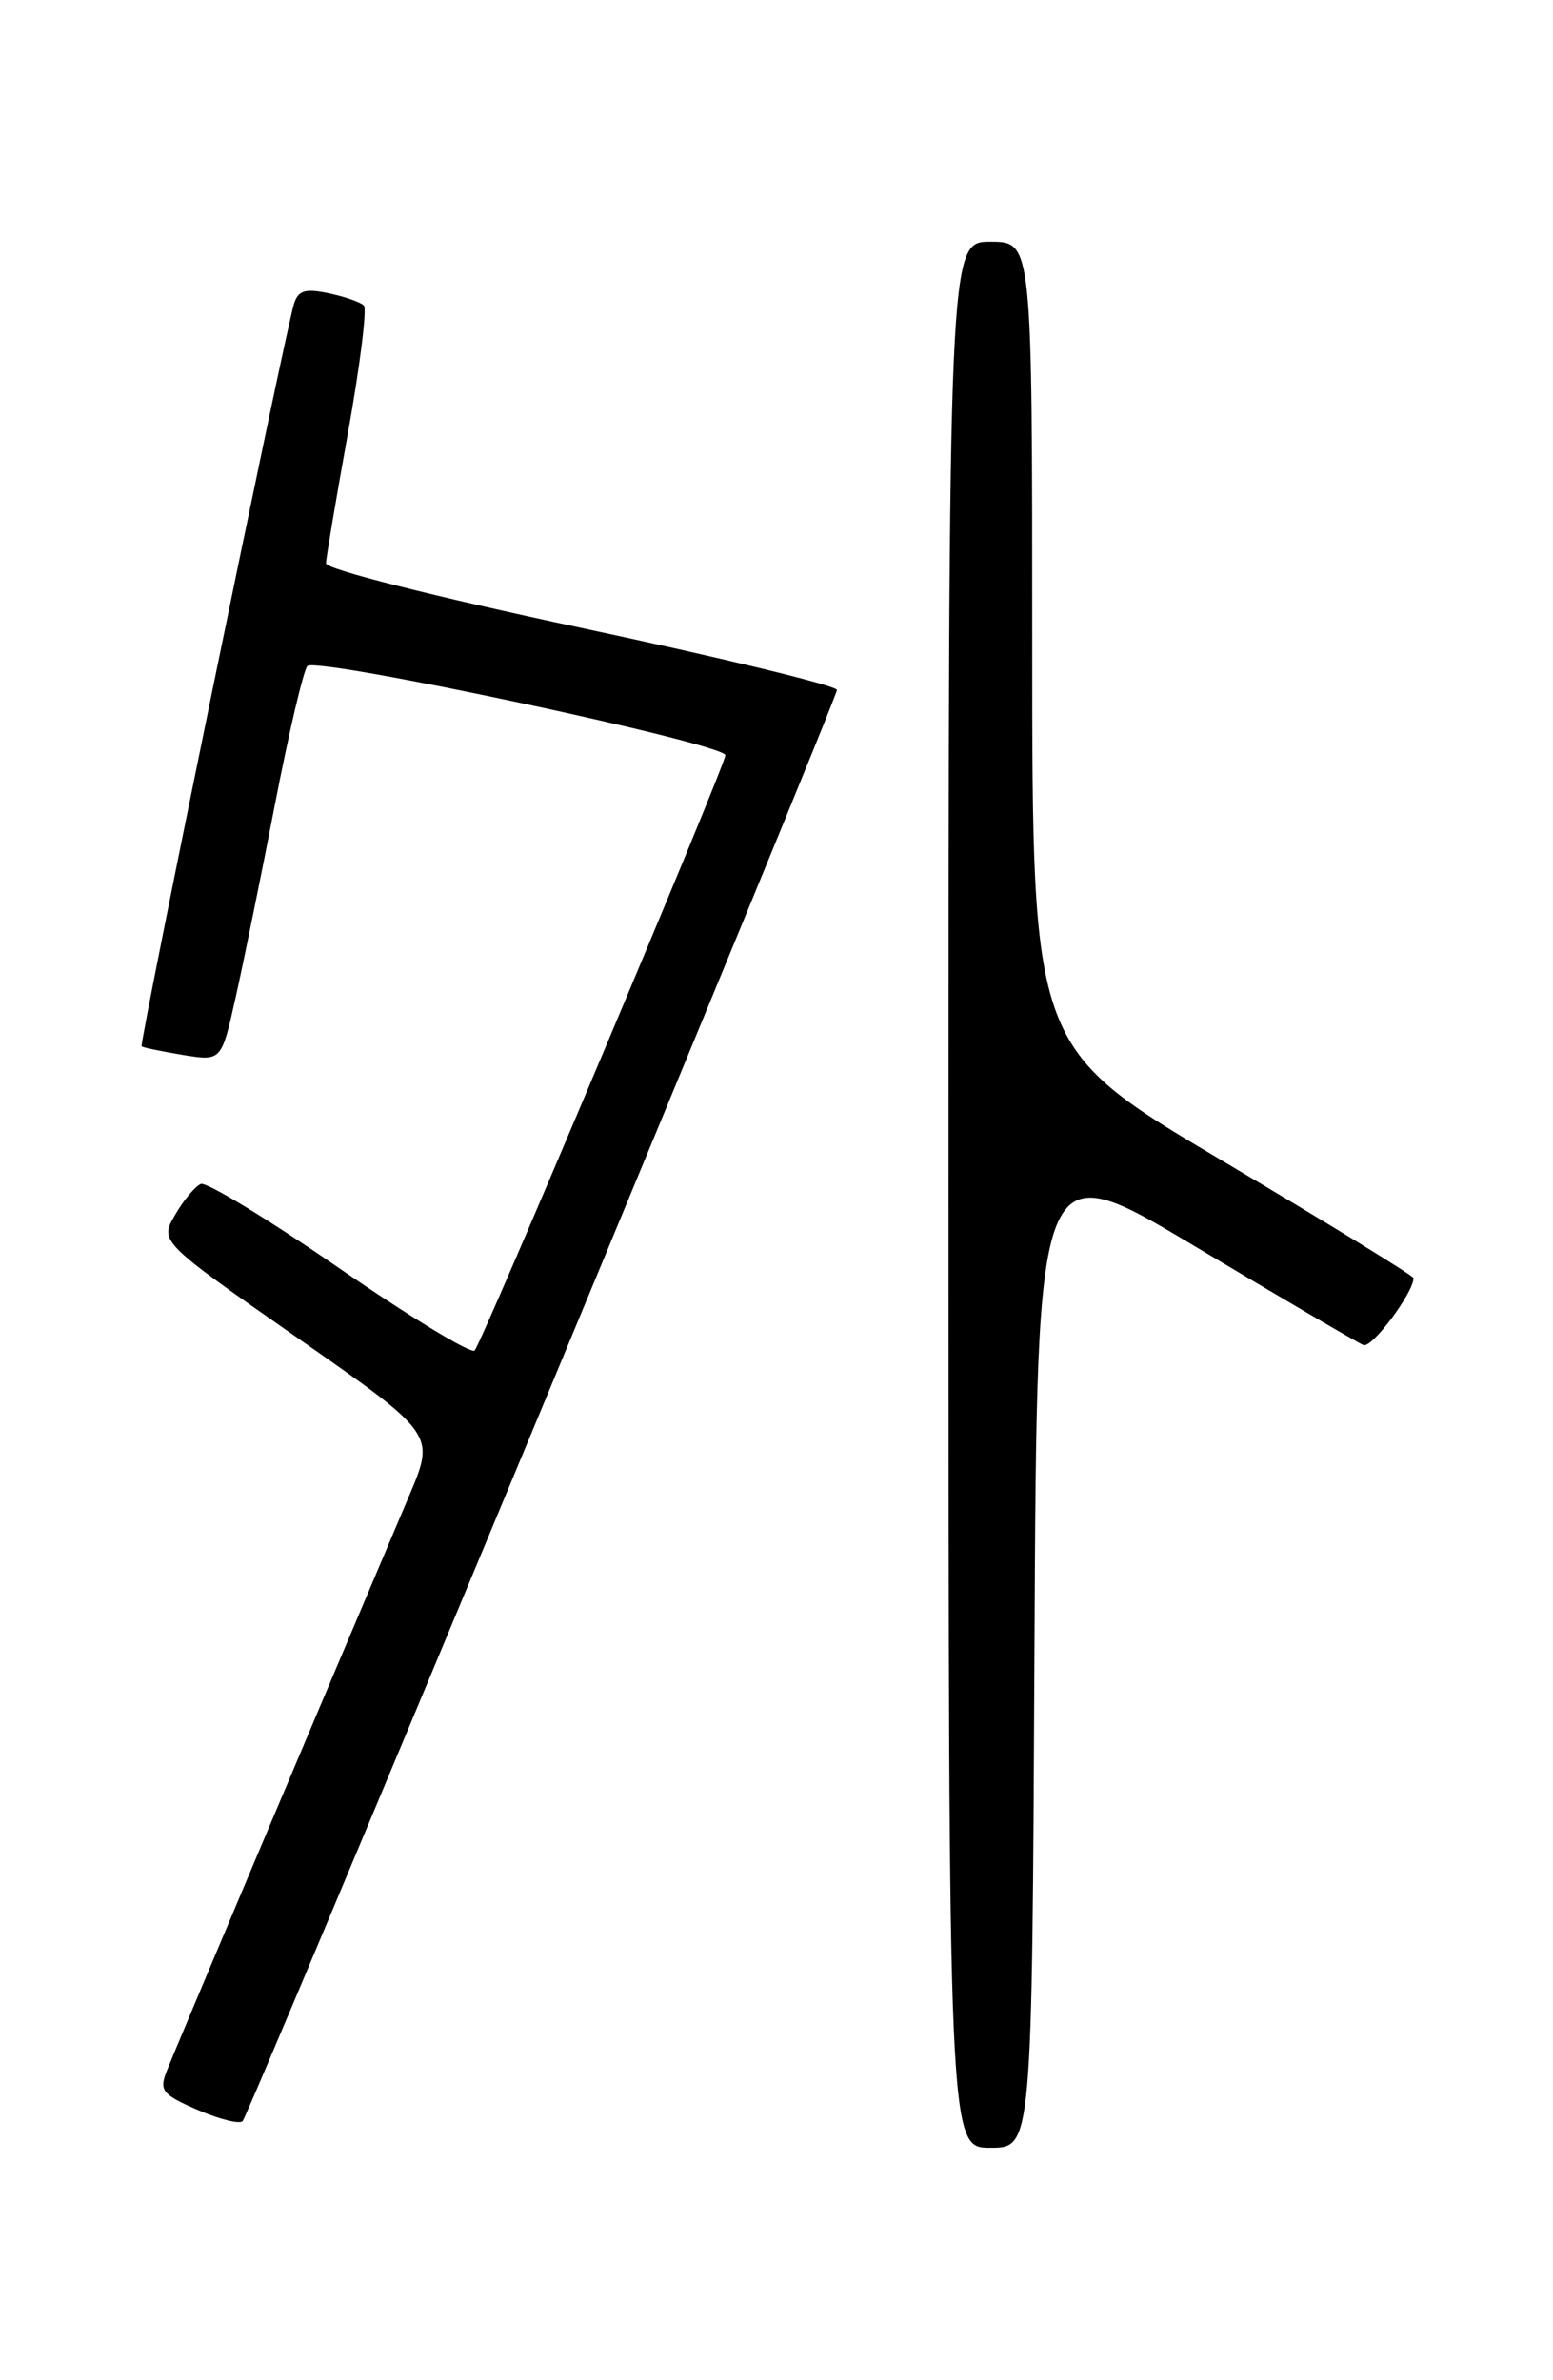 <?xml version="1.0" encoding="UTF-8" standalone="no"?>
<!DOCTYPE svg PUBLIC "-//W3C//DTD SVG 1.1//EN" "http://www.w3.org/Graphics/SVG/1.1/DTD/svg11.dtd" >
<svg xmlns="http://www.w3.org/2000/svg" xmlns:xlink="http://www.w3.org/1999/xlink" version="1.1" viewBox="0 0 167 256">
 <g >
 <path fill="currentColor"
d=" M 111.24 177.44 C 111.50 123.88 111.50 123.88 128.50 134.05 C 137.85 139.64 146.00 144.42 146.62 144.67 C 147.52 145.03 152.00 139.03 152.00 137.46 C 152.00 137.22 142.78 131.56 131.50 124.88 C 111.00 112.73 111.00 112.73 111.00 69.36 C 111.00 26.00 111.00 26.00 106.50 26.00 C 102.00 26.00 102.00 26.00 102.00 128.50 C 102.00 231.00 102.00 231.00 106.49 231.00 C 110.98 231.00 110.98 231.00 111.24 177.44 Z  M 58.34 151.27 C 75.75 109.35 90.00 74.67 90.00 74.21 C 90.00 73.75 77.62 70.75 62.50 67.53 C 46.73 64.17 35.02 61.21 35.05 60.59 C 35.07 59.99 36.14 53.65 37.43 46.50 C 38.71 39.35 39.48 33.21 39.13 32.86 C 38.78 32.50 37.08 31.91 35.34 31.54 C 32.80 31.01 32.06 31.24 31.61 32.69 C 30.64 35.83 14.95 112.29 15.23 112.54 C 15.38 112.67 17.37 113.08 19.65 113.46 C 23.81 114.14 23.81 114.14 25.33 107.32 C 26.17 103.57 28.08 94.20 29.57 86.50 C 31.06 78.80 32.63 72.11 33.05 71.64 C 33.98 70.60 78.00 79.99 78.00 81.23 C 78.00 82.30 51.93 144.20 51.04 145.25 C 50.69 145.66 44.17 141.70 36.55 136.45 C 28.94 131.20 22.21 127.10 21.60 127.34 C 21.00 127.58 19.75 129.07 18.83 130.66 C 17.16 133.54 17.16 133.54 31.98 143.89 C 46.81 154.24 46.81 154.24 44.00 160.87 C 33.31 186.09 18.65 220.88 17.91 222.79 C 17.11 224.85 17.46 225.28 21.26 226.93 C 23.59 227.94 25.77 228.48 26.09 228.13 C 26.42 227.79 40.93 193.20 58.34 151.27 Z "/>
</g>
</svg>